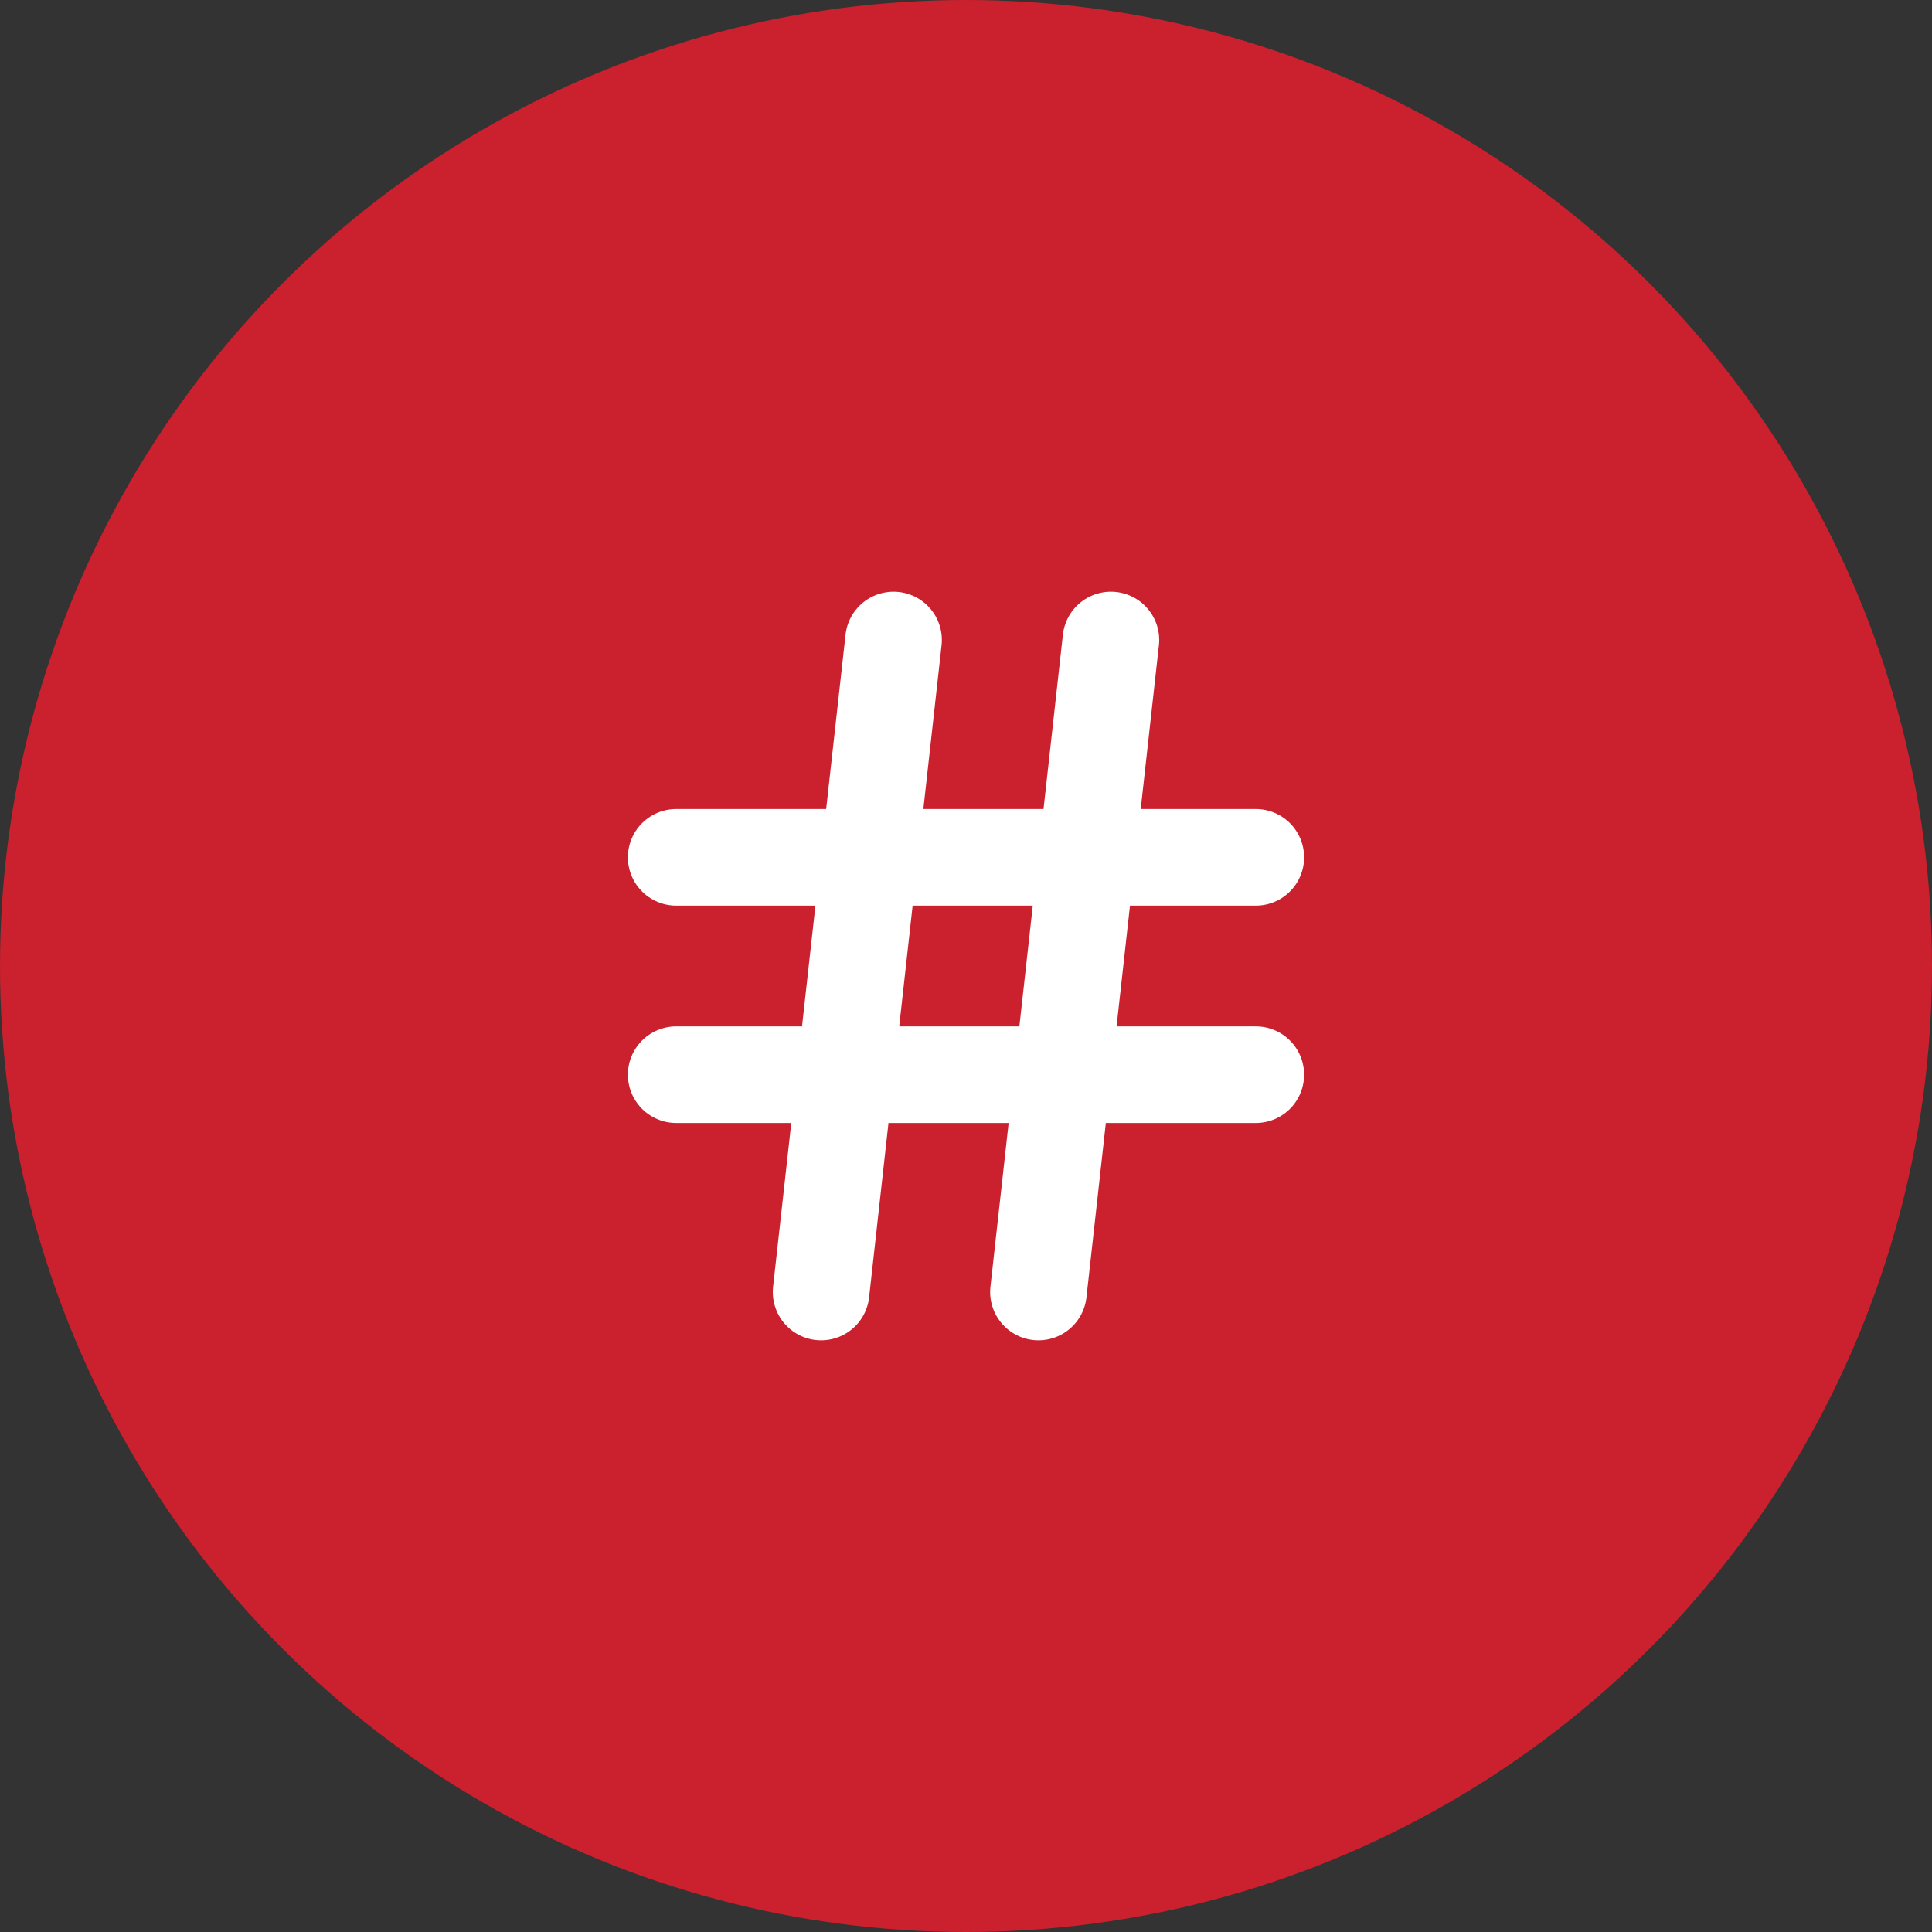 <svg width="40" height="40" viewBox="0 0 40 40" fill="none" xmlns="http://www.w3.org/2000/svg">
<rect x="0" y="0" width="40" height="40" fill="#333333" stroke="none"/>
<circle cx="20" cy="20" r="20" fill="#CB202D"/>
<path d="M14 17.75H26" stroke="white" stroke-width="2" stroke-linecap="round" stroke-linejoin="round"/>
<path d="M14 22.25H26" stroke="white" stroke-width="2" stroke-linecap="round" stroke-linejoin="round"/>
<path d="M18.5 13.25L17 26.75" stroke="white" stroke-width="2" stroke-linecap="round" stroke-linejoin="round"/>
<path d="M23 13.25L21.5 26.75" stroke="white" stroke-width="2" stroke-linecap="round" stroke-linejoin="round"/>
</svg>
